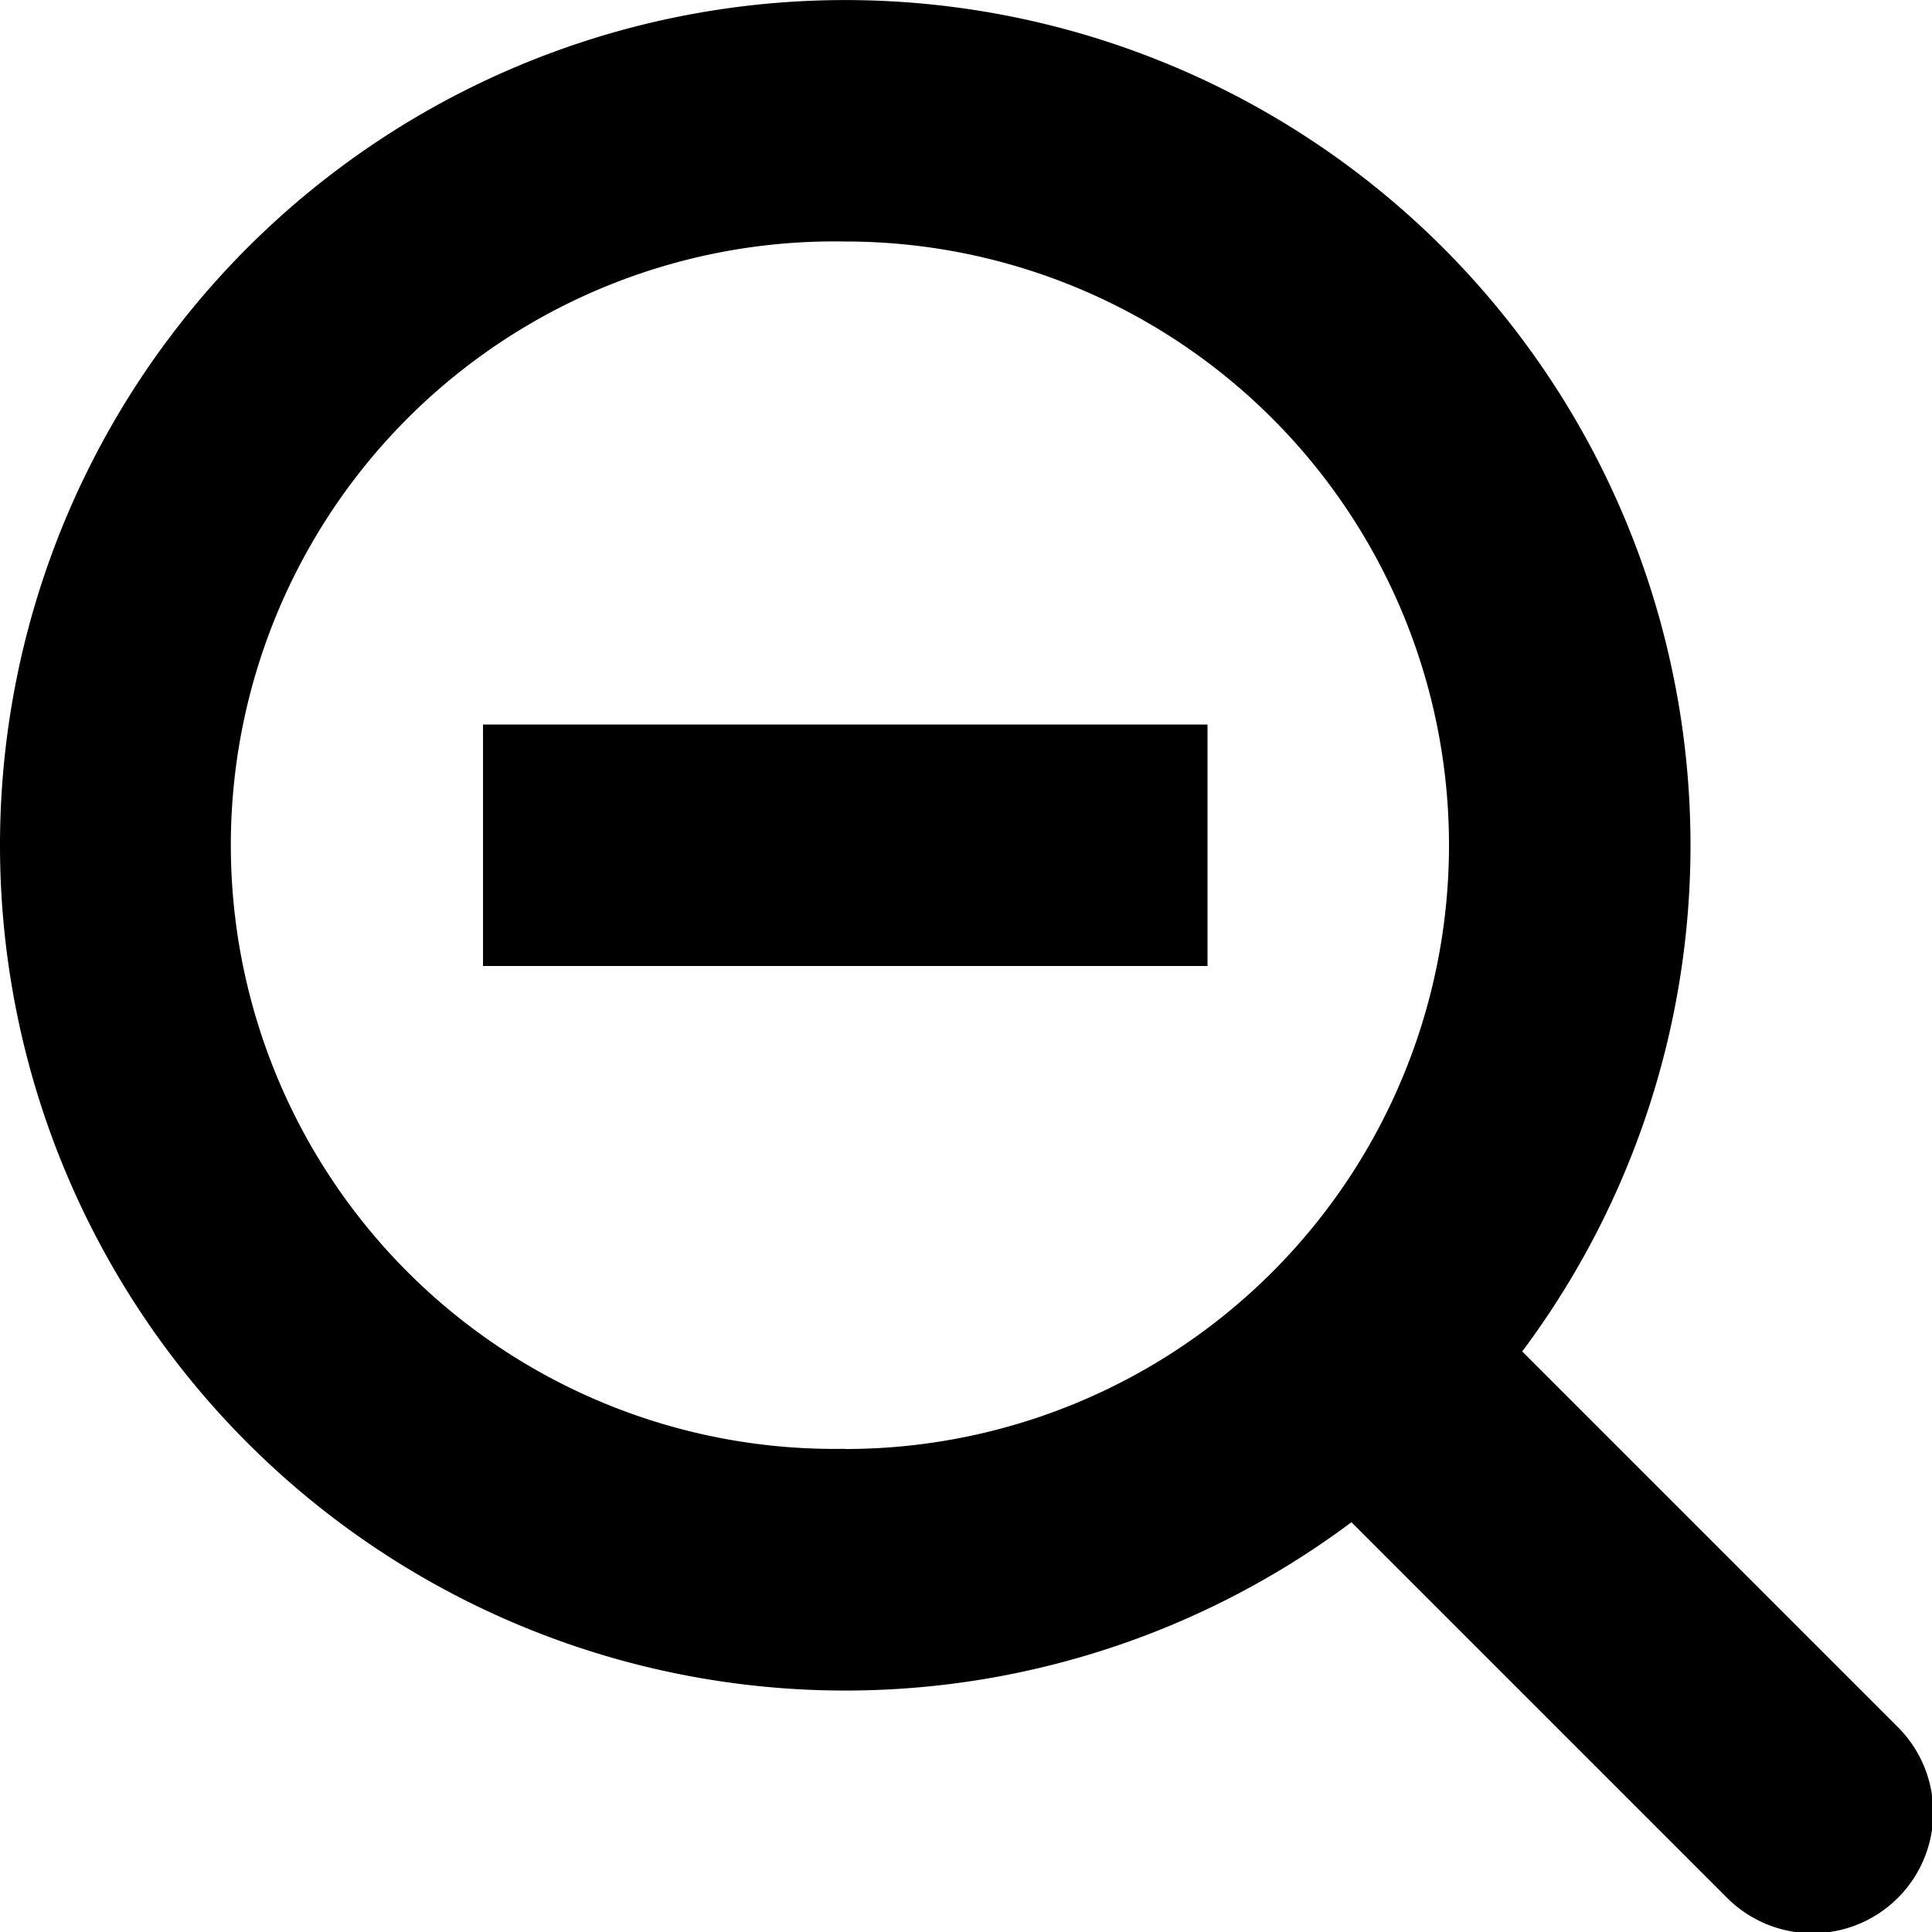 <svg xmlns="http://www.w3.org/2000/svg" viewBox="0 0 1024 1024" version="1.1"><path d="M1005.3 914.8l-198.5-198.5A448 448 0 1 0 0 448a448 448 0 0 0 716.3 358.8l198.4 198.4a64 64 0 1 0 90.6-90.4zM448 767.9A320 320 0 1 1 448 128a320 320 0 0 1 0 640zM256 384v128h384V384H256z" fill="#0" p-id="2457"></path></svg>
